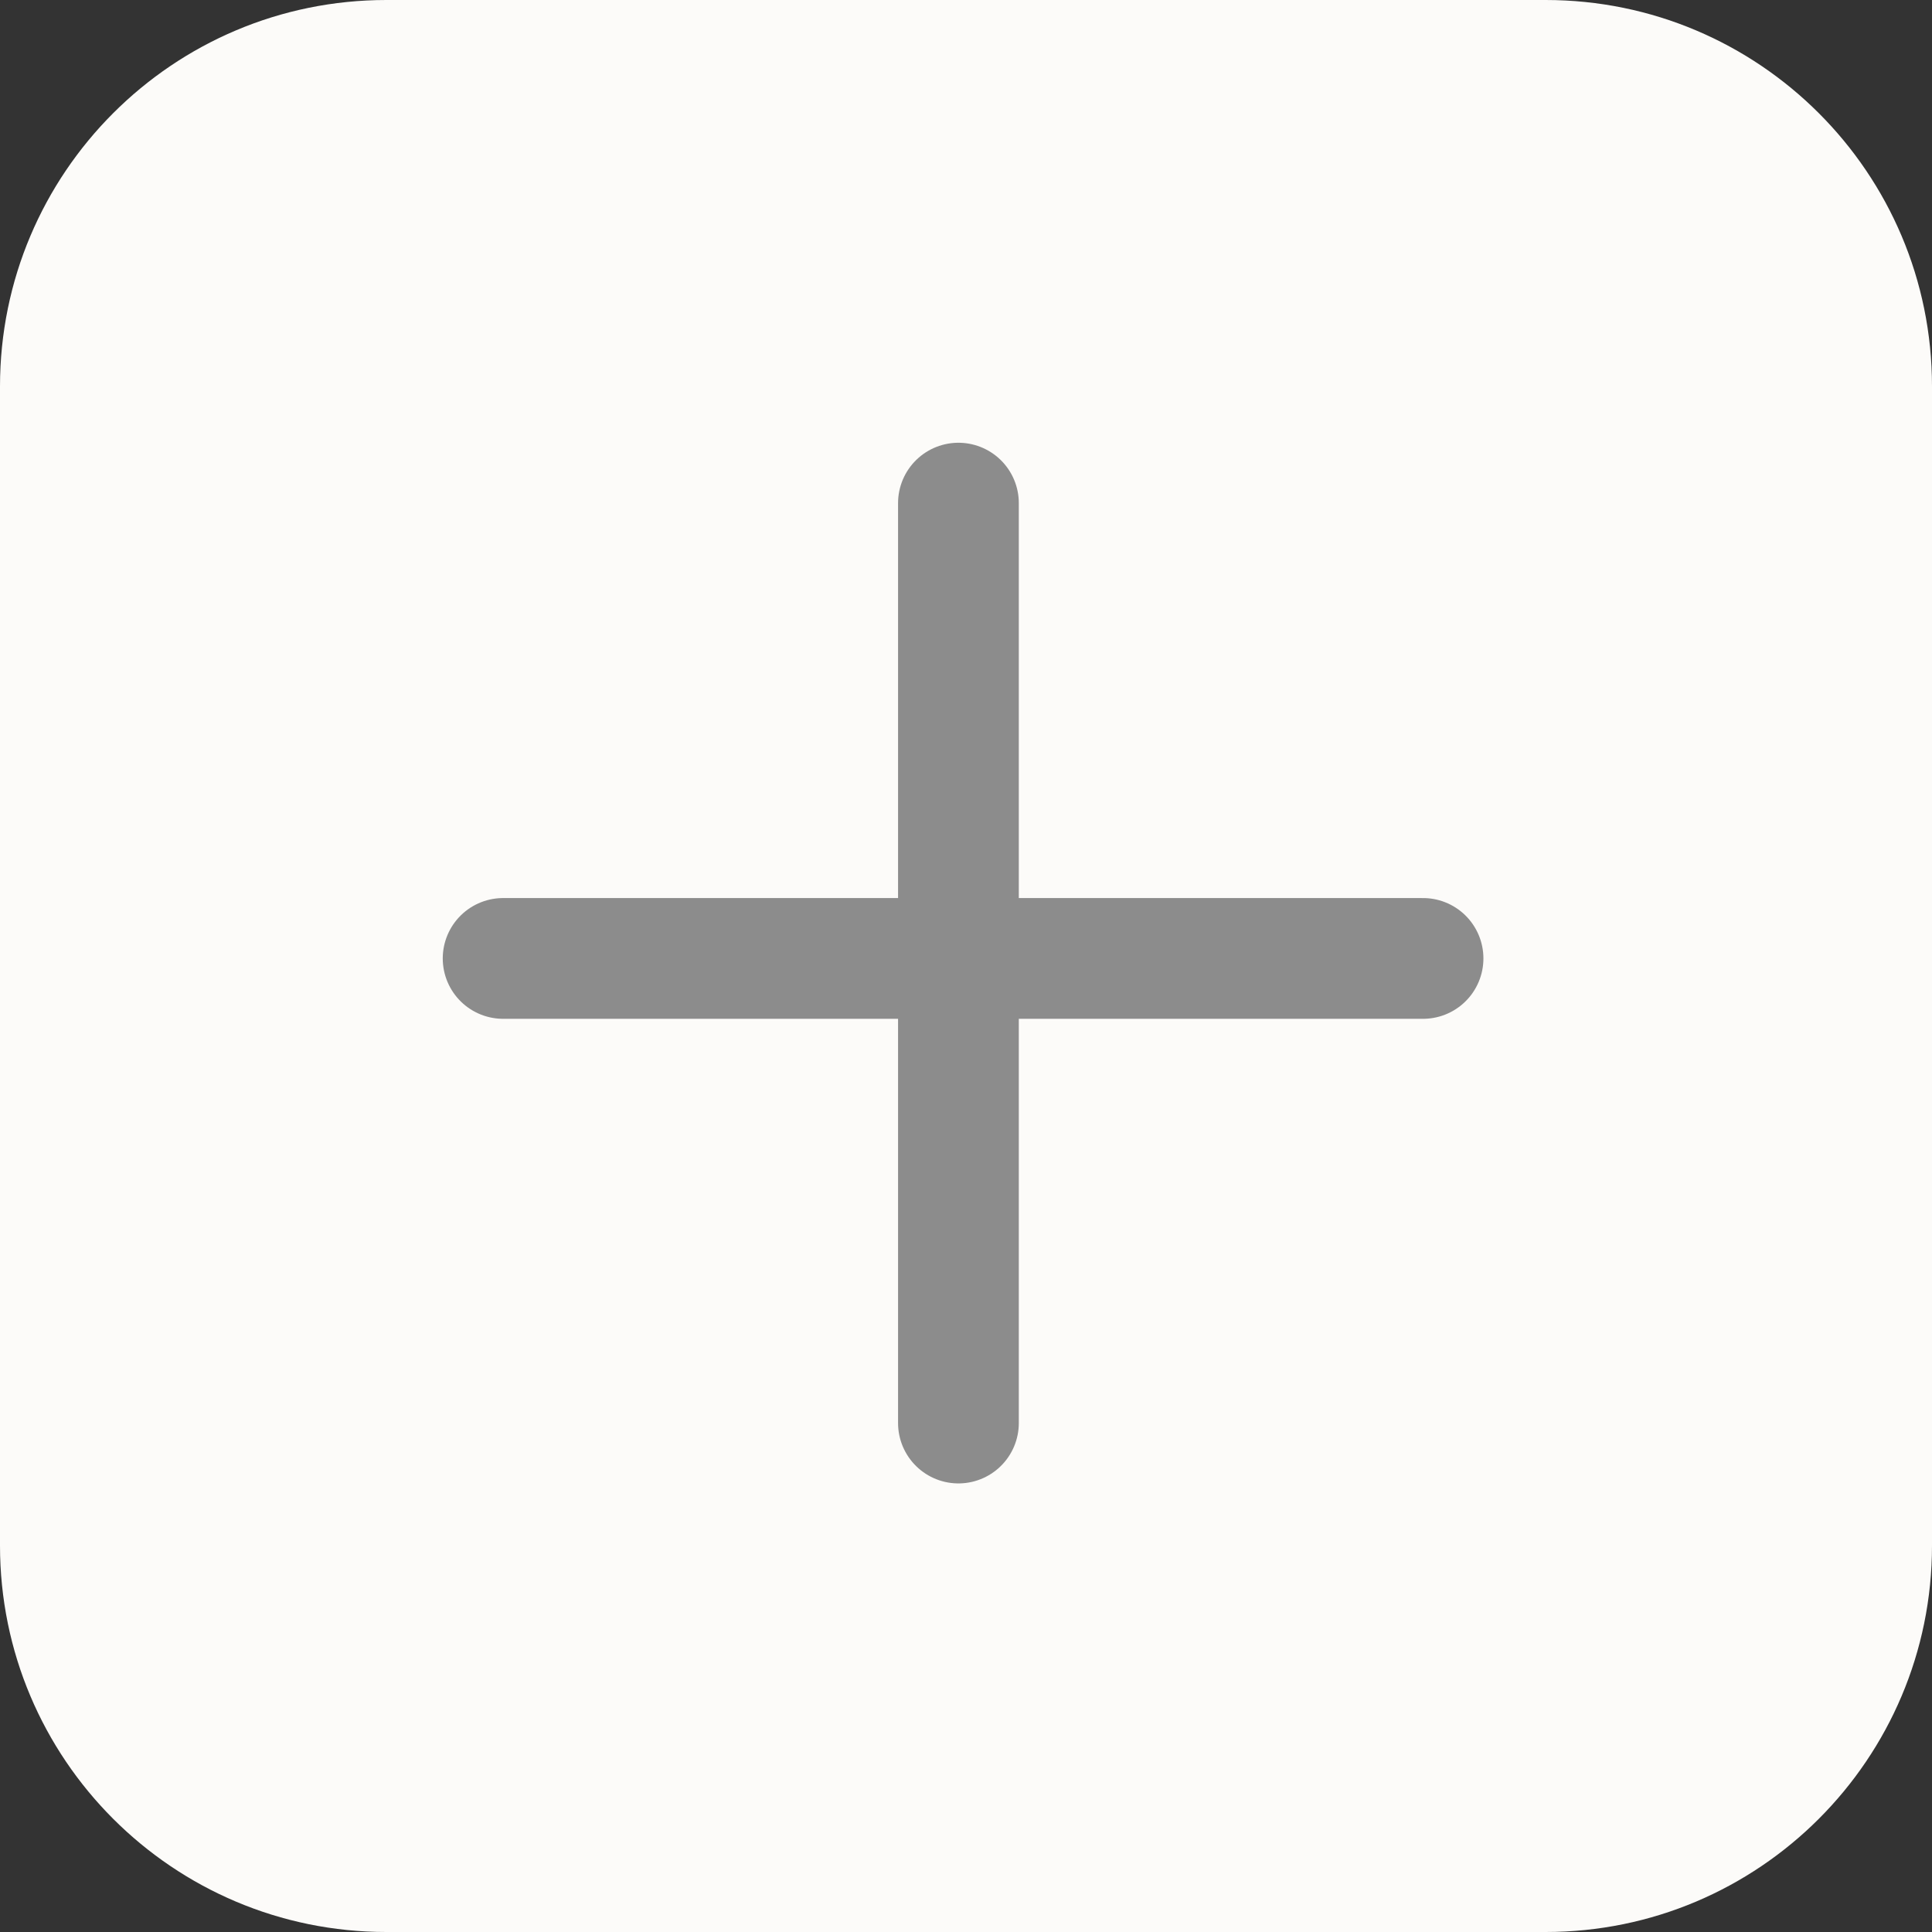 <svg width="48" height="48" viewBox="0 0 48 48" fill="none" xmlns="http://www.w3.org/2000/svg">
<rect x="0" y="0" width="48" height="48" fill="#333333" stroke="none"/>
<rect width="48" height="48" fill="none"/>
<path d="M0 9.6C0 4.298 4.298 0 9.6 0H38.4C43.702 0 48 4.298 48 9.6V38.4C48 43.702 43.702 48 38.4 48H9.6C4.298 48 0 43.702 0 38.4V9.6Z" fill="#FCFBF9"/>
<line x1="23.812" y1="12.5" x2="23.812" y2="35.355" stroke="#8C8C8C" stroke-width="3" stroke-linecap="round"/>
<line x1="35.355" y1="23.812" x2="12.5" y2="23.812" stroke="#8C8C8C" stroke-width="3" stroke-linecap="round"/>
</svg>

